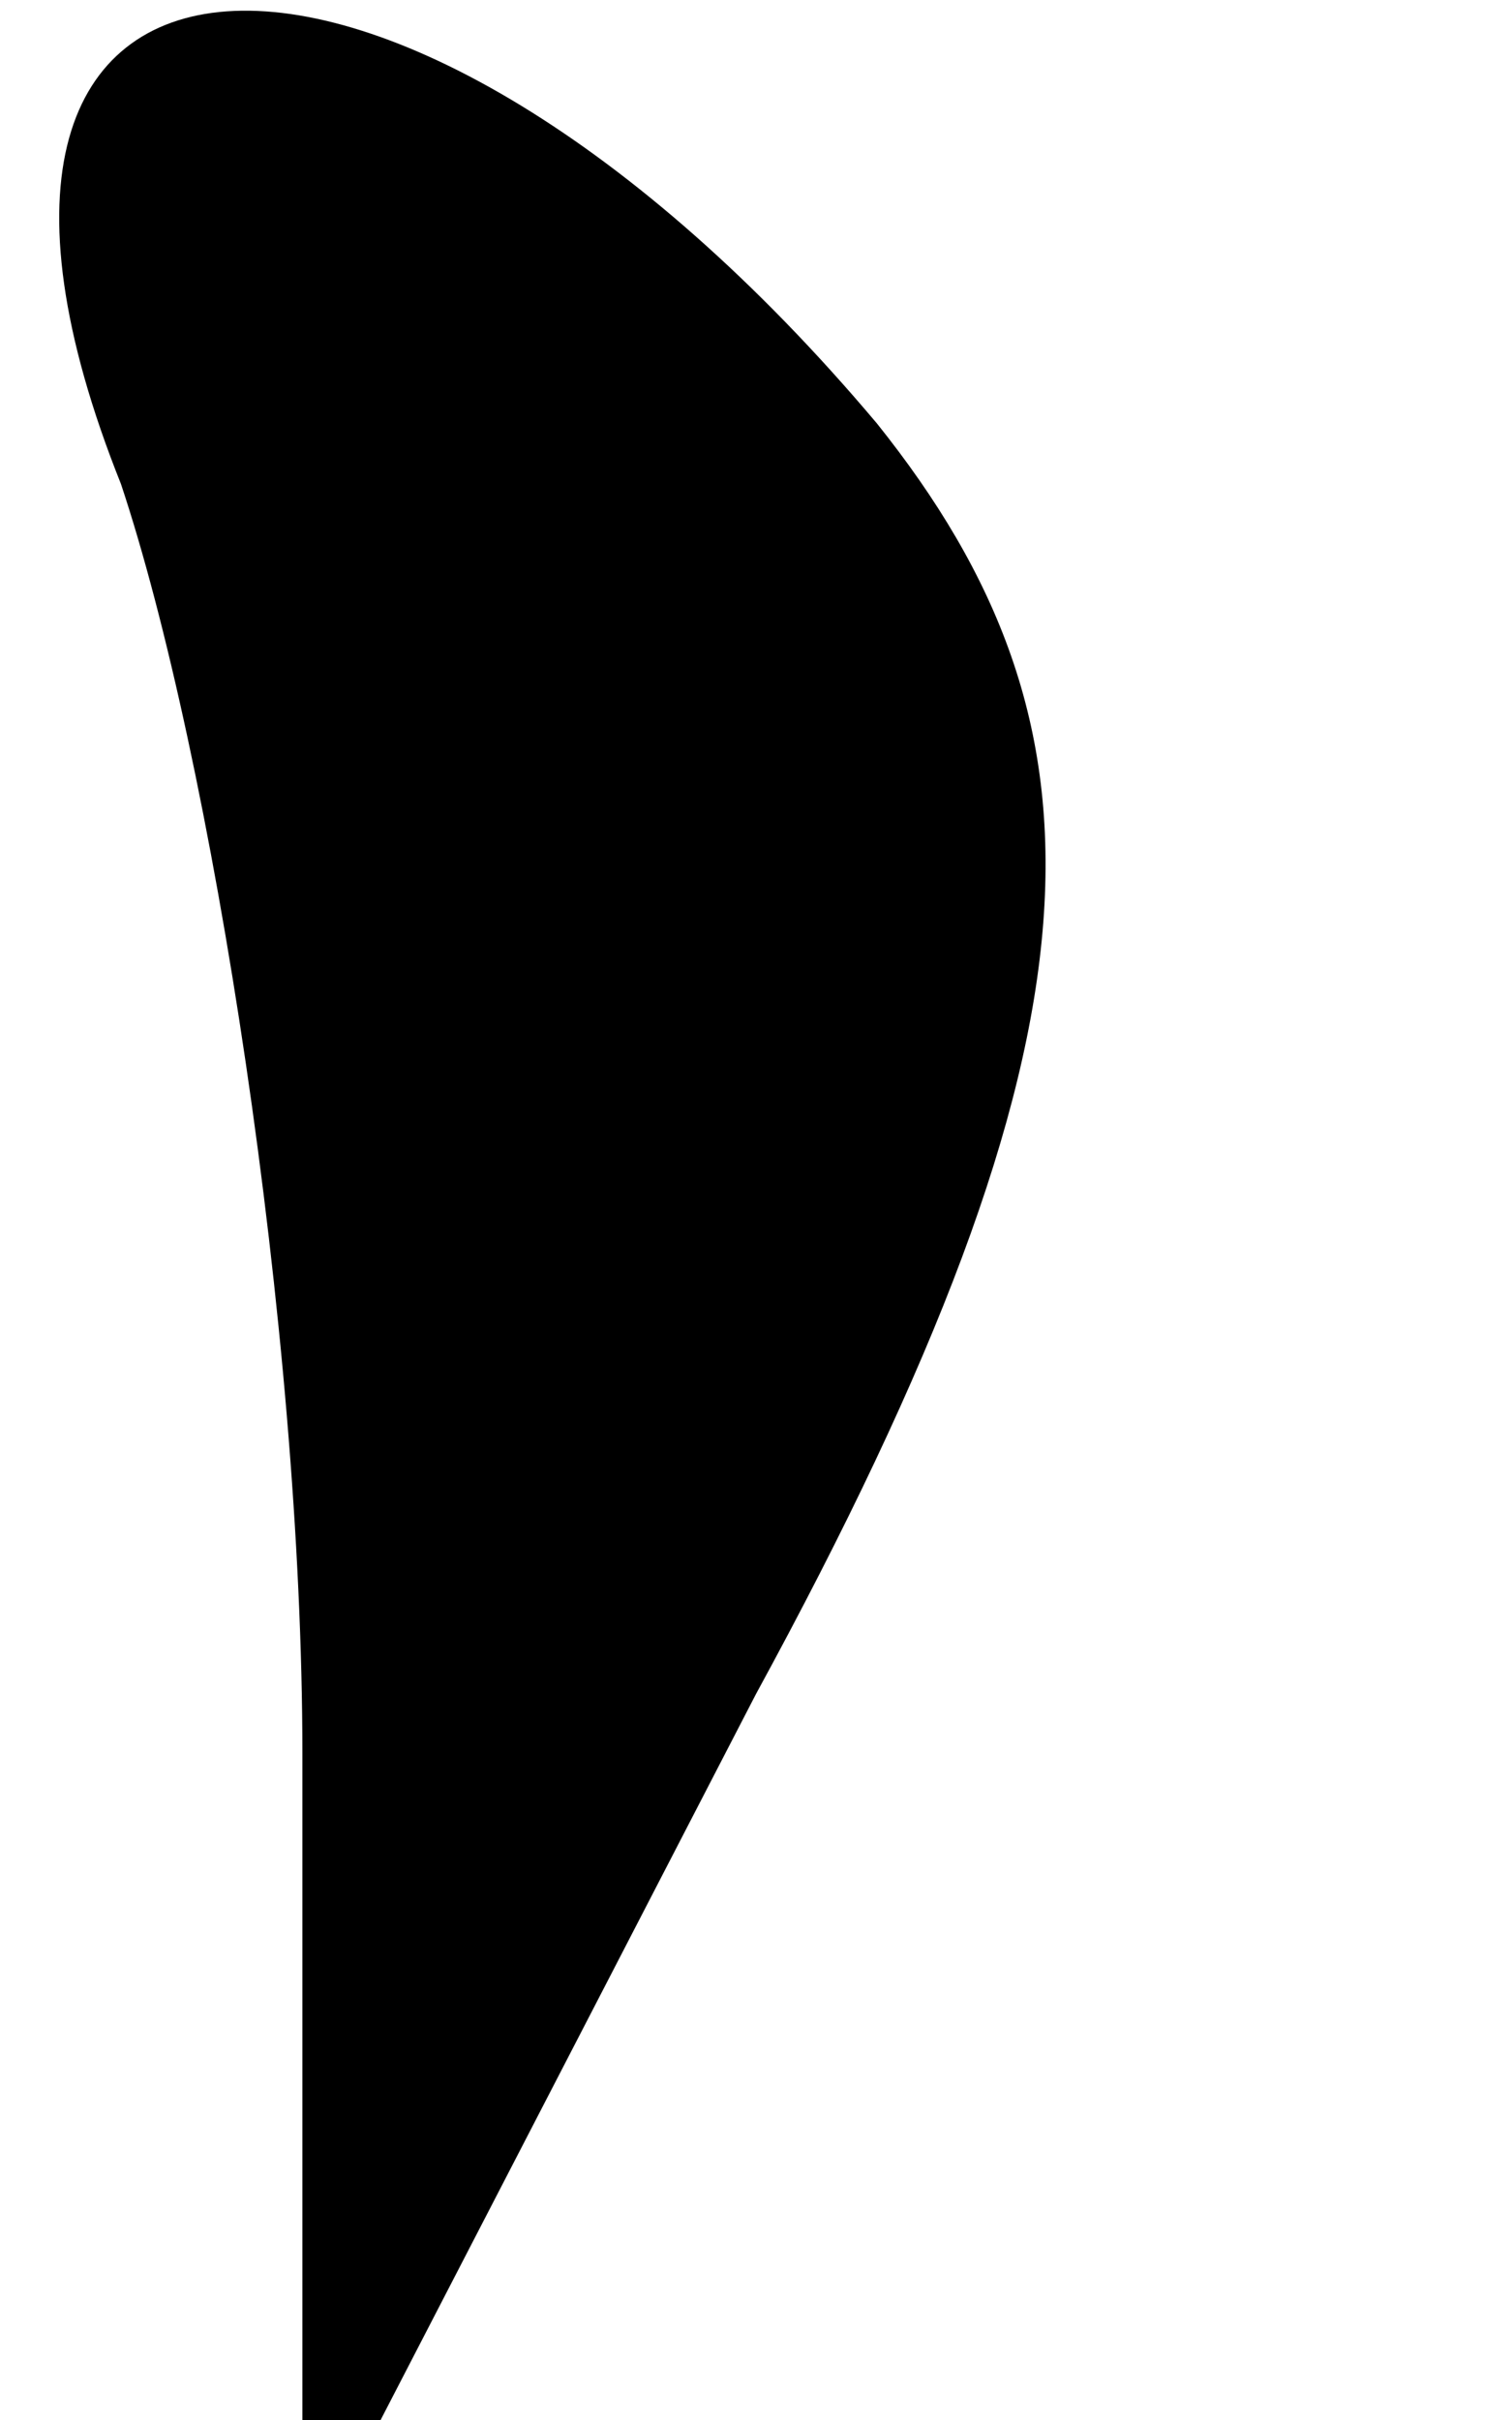 <?xml version="1.0" standalone="no"?>
<!DOCTYPE svg PUBLIC "-//W3C//DTD SVG 20010904//EN"
 "http://www.w3.org/TR/2001/REC-SVG-20010904/DTD/svg10.dtd">
<svg version="1.0" xmlns="http://www.w3.org/2000/svg"
 width="5pt" height="8pt" viewBox="0 0 5 8"
 preserveAspectRatio="xMidYMid meet">
<g transform="translate(0,8) scale(0.1,-0.1)"
fill="#000000" stroke="none">
<path fill="#000000" stroke="none" d="M4 64 c3 -9 6 -28 6 -42 l0 -27 15 29
c12 22 12 32 4 42 -16 19 -33 18 -25 -2z"/>
</g>
</svg>
